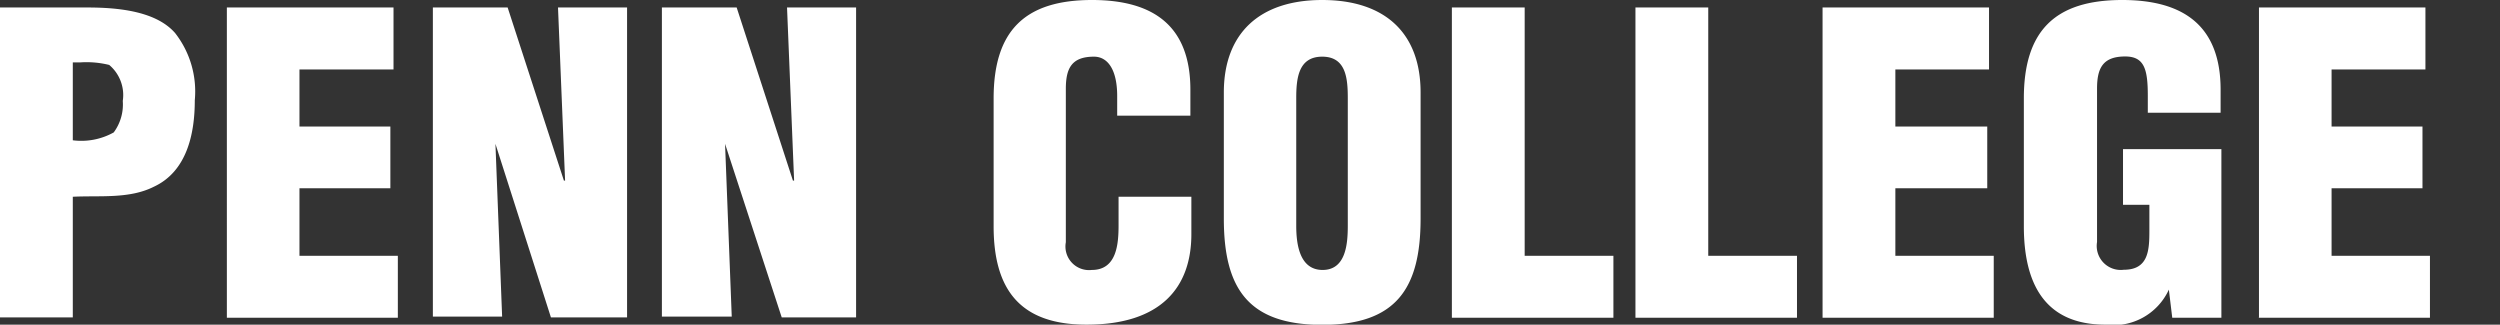 <?xml version="1.0" standalone="no"?><?xml-stylesheet type="text/css" href="/2.0/styles/v2.css"?><!DOCTYPE svg PUBLIC "-//W3C//DTD SVG 1.1//EN" "http://www.w3.org/Graphics/SVG/1.1/DTD/svg11.dtd"><svg id="Layer_1" data-name="Layer 1" xmlns="http://www.w3.org/2000/svg" viewBox="0 0 127.06 16.5"><rect x="0" y="0" width="127.06" height="16.5" fill="#333333" stroke="none"/><title>penncollege</title><path class="c1" d="M0,16.13V0.38H4.39c1.43,0,3.49.13,4.51,1.3a4.82,4.82,0,0,1,1,3.42c0,1.7-.4,3.61-2.08,4.39C6.57,10.12,5.08,9.93,3.7,10v6.13H0Zm3.7-9a3.38,3.38,0,0,0,2.08-.4,2.39,2.39,0,0,0,.46-1.6A2,2,0,0,0,5.55,3.3,4.81,4.81,0,0,0,4.1,3.17H3.7v4Zm7.83,9V0.38H20V3.53H15.22v2.9h4.62V9.57H15.22V13h5v3.15H11.53v0ZM25.18,7.31h0l0.34,8.78H22V0.38h3.8l2.86,8.8h0.06l-0.36-8.8h3.51V16.13H28Zm11.67,0h0l0.34,8.78H33.64V0.38h3.8l2.86,8.8h0.06L40,0.38h3.51V16.13H39.73ZM56.78,5.88v-1c0-1.34-.48-2-1.18-2-1.15,0-1.43.61-1.43,1.64v7.79a1.2,1.2,0,0,0,1.32,1.41c1.26,0,1.36-1.3,1.36-2.27V10h3.7v1.9c0,2.71-1.55,4.6-5.33,4.6-3.4,0-4.72-1.81-4.72-5V5c0-3.42,1.57-5,5-5,3.15,0,5,1.34,5,4.56V5.88H56.78ZM72.2,11.11c0,3.55-1.24,5.4-5,5.4s-5-1.85-5-5.4V4.7c0-3,1.81-4.7,5-4.7s5,1.68,5,4.7v6.4h0ZM68.5,5c0-1-.08-2.12-1.3-2.12S65.88,4,65.88,5v6.47c0,0.9.15,2.25,1.34,2.25s1.28-1.34,1.28-2.25V5Zm5.29,11.13V0.38h3.7V13H82v3.15H73.79v0Zm9.33,0V0.38h3.7V13h4.51v3.15H83.12v0Zm9.51,0V0.38h8.46V3.53H96.33v2.9H101V9.57H96.33V13h5v3.15h-8.7v0Zm17.77,0-0.17-1.41h0A3.1,3.1,0,0,1,107,16.5c-3.13,0-4.14-2.16-4.14-5V5c0-3.42,1.57-5,5-5,3.15,0,5,1.34,5,4.56V5.73h-3.7V4.87c0-1.34-.17-2-1.15-2-1.15,0-1.43.61-1.43,1.64V12.3a1.22,1.22,0,0,0,1.36,1.41c1.26,0,1.3-1,1.3-2v-1.3H107.9V7.58h5v8.57h-2.5Zm4.41,0V0.38h8.46V3.53H118.5v2.9h4.62V9.57H118.5V13h5v3.15h-8.71Z" fill="white"/></svg>